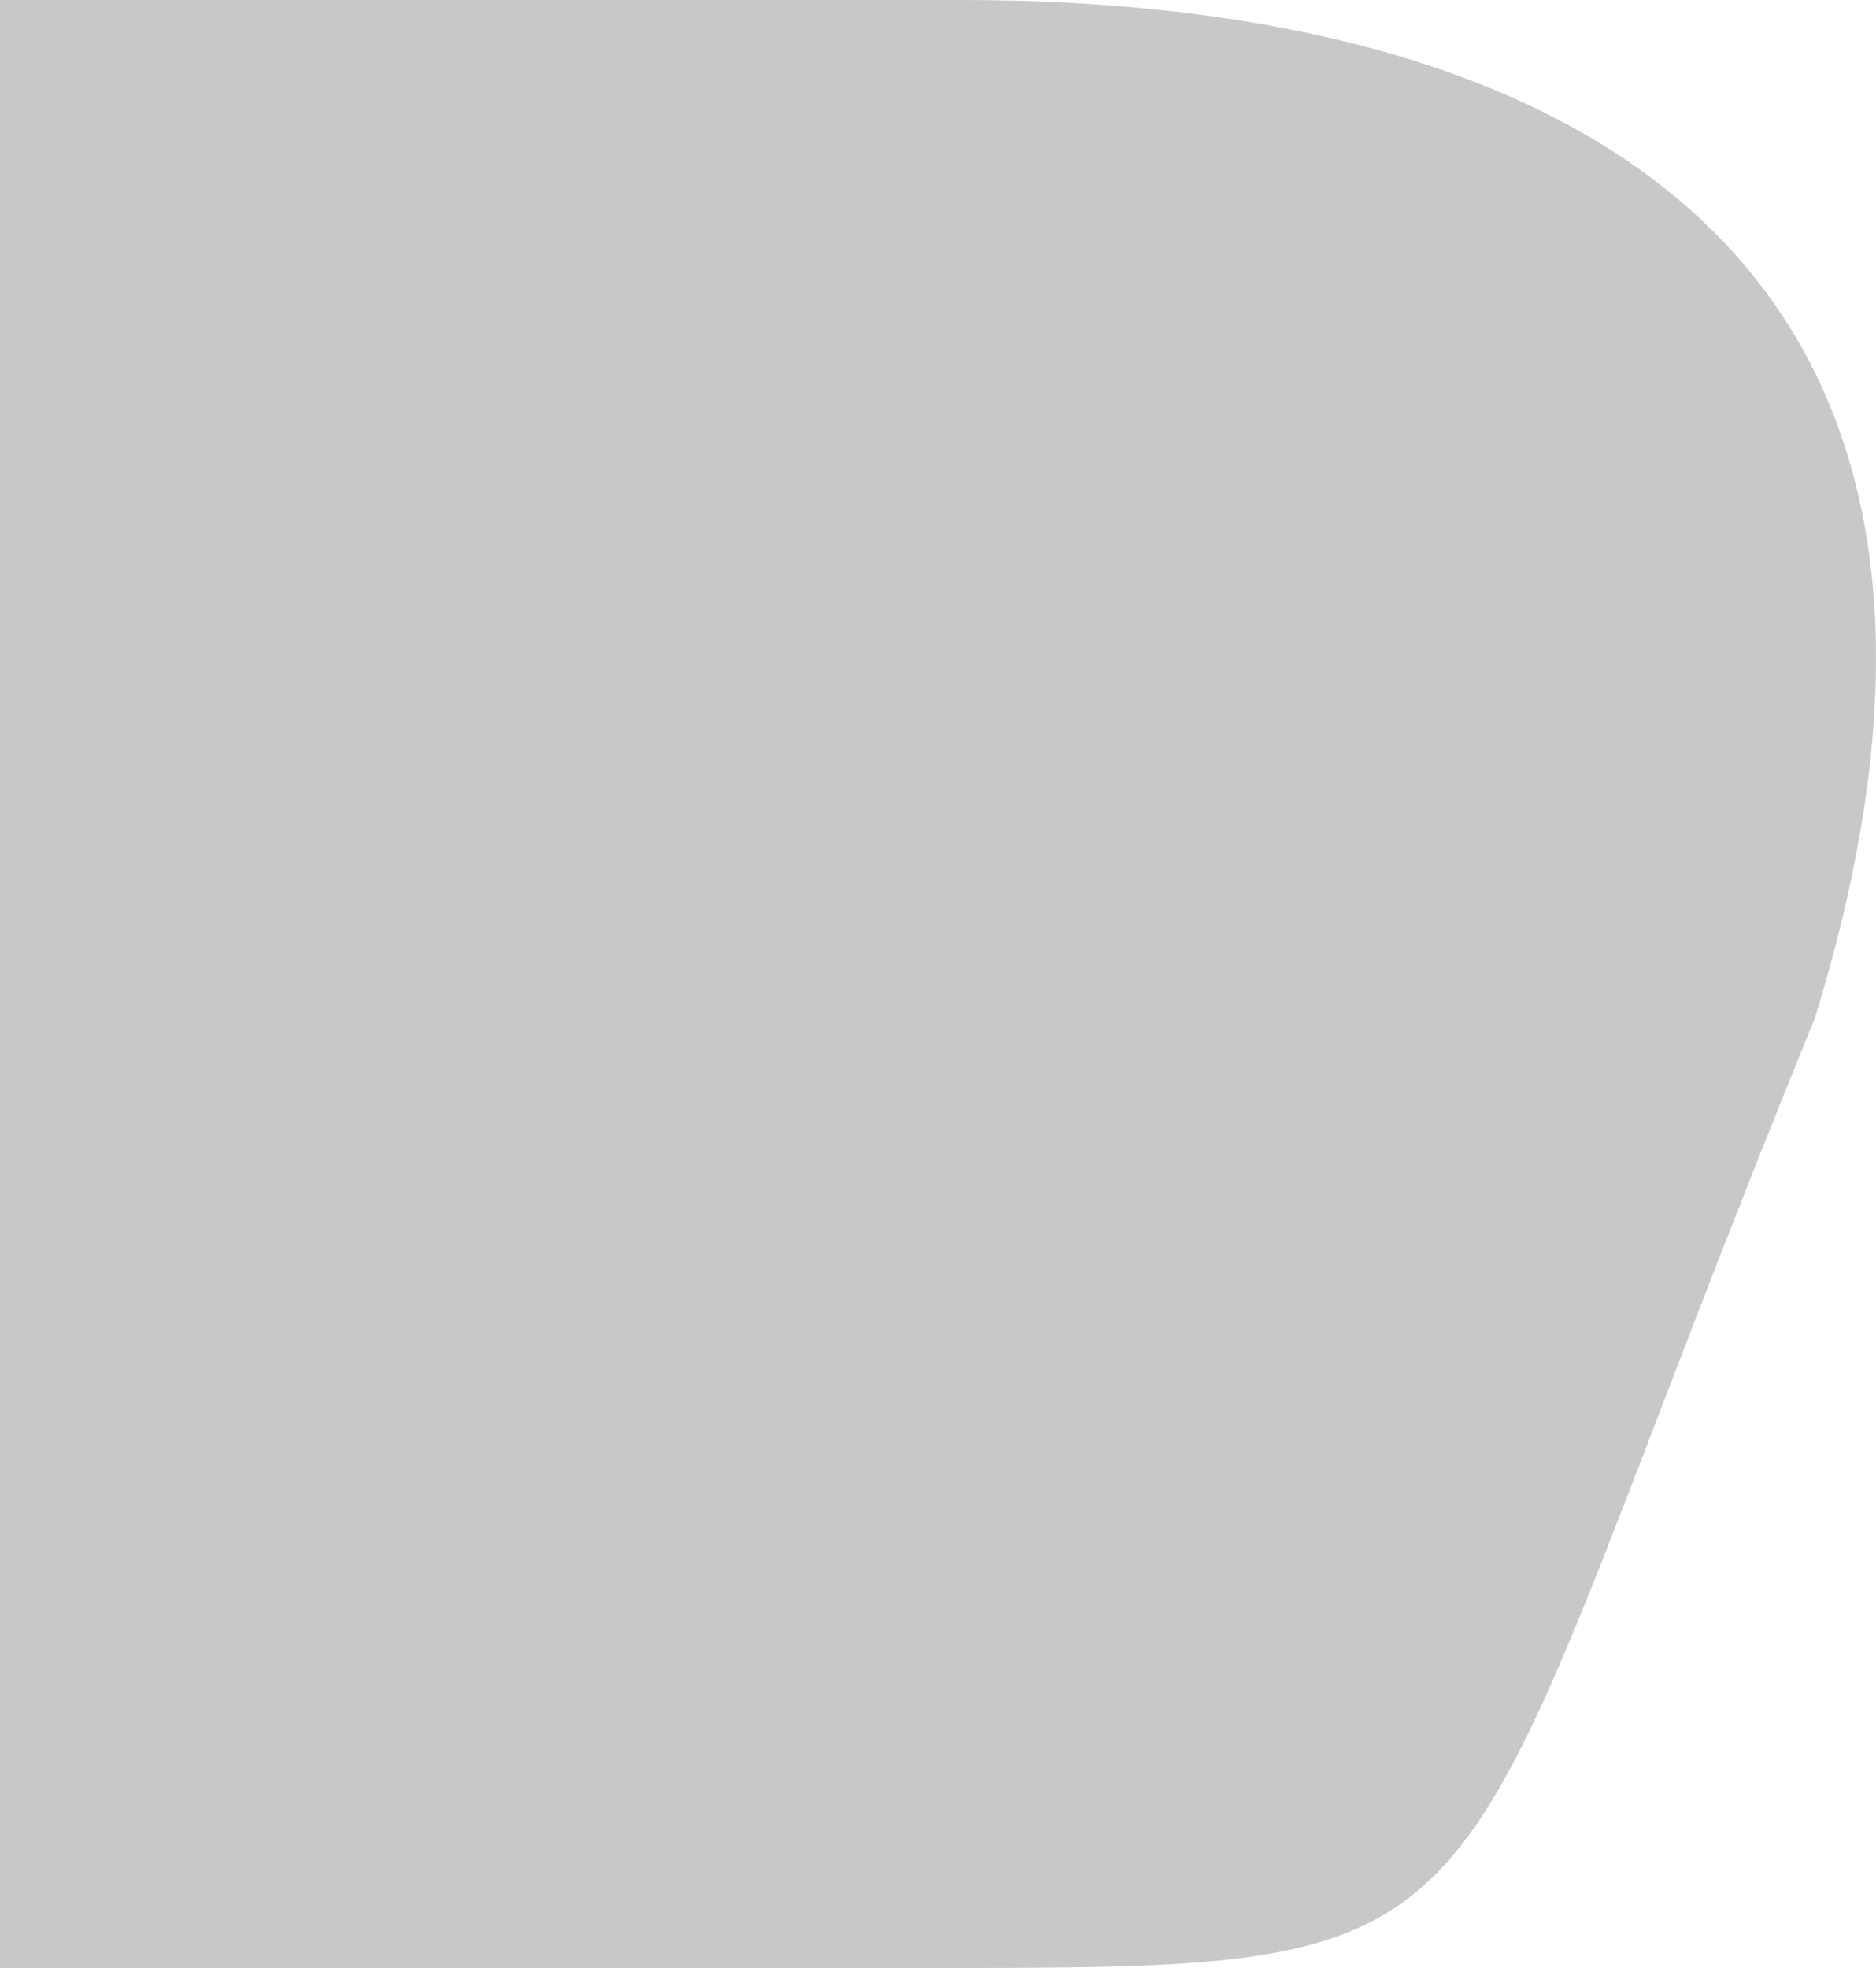 <svg width="164" height="172" viewBox="0 0 164 172" fill="none" xmlns="http://www.w3.org/2000/svg">
<path d="M84.079 -3.6752e-06C134.949 -5.89881e-06 179.791 20.657 158.635 89.044C125.373 170.294 134.949 172 84.079 172C64.712 172 66.602 172 44.401 172C23.618 172 12.754 172 1.55124e-05 172C5.61156e-05 151.494 1.31252e-05 117.387 1.17441e-05 85.791C-9.64701e-05 10.044 0 12.587 0 0C11.337 -4.95542e-07 42.039 -1.83761e-06 84.079 -3.6752e-06Z" fill="#C7C9C6"/>
</svg>
